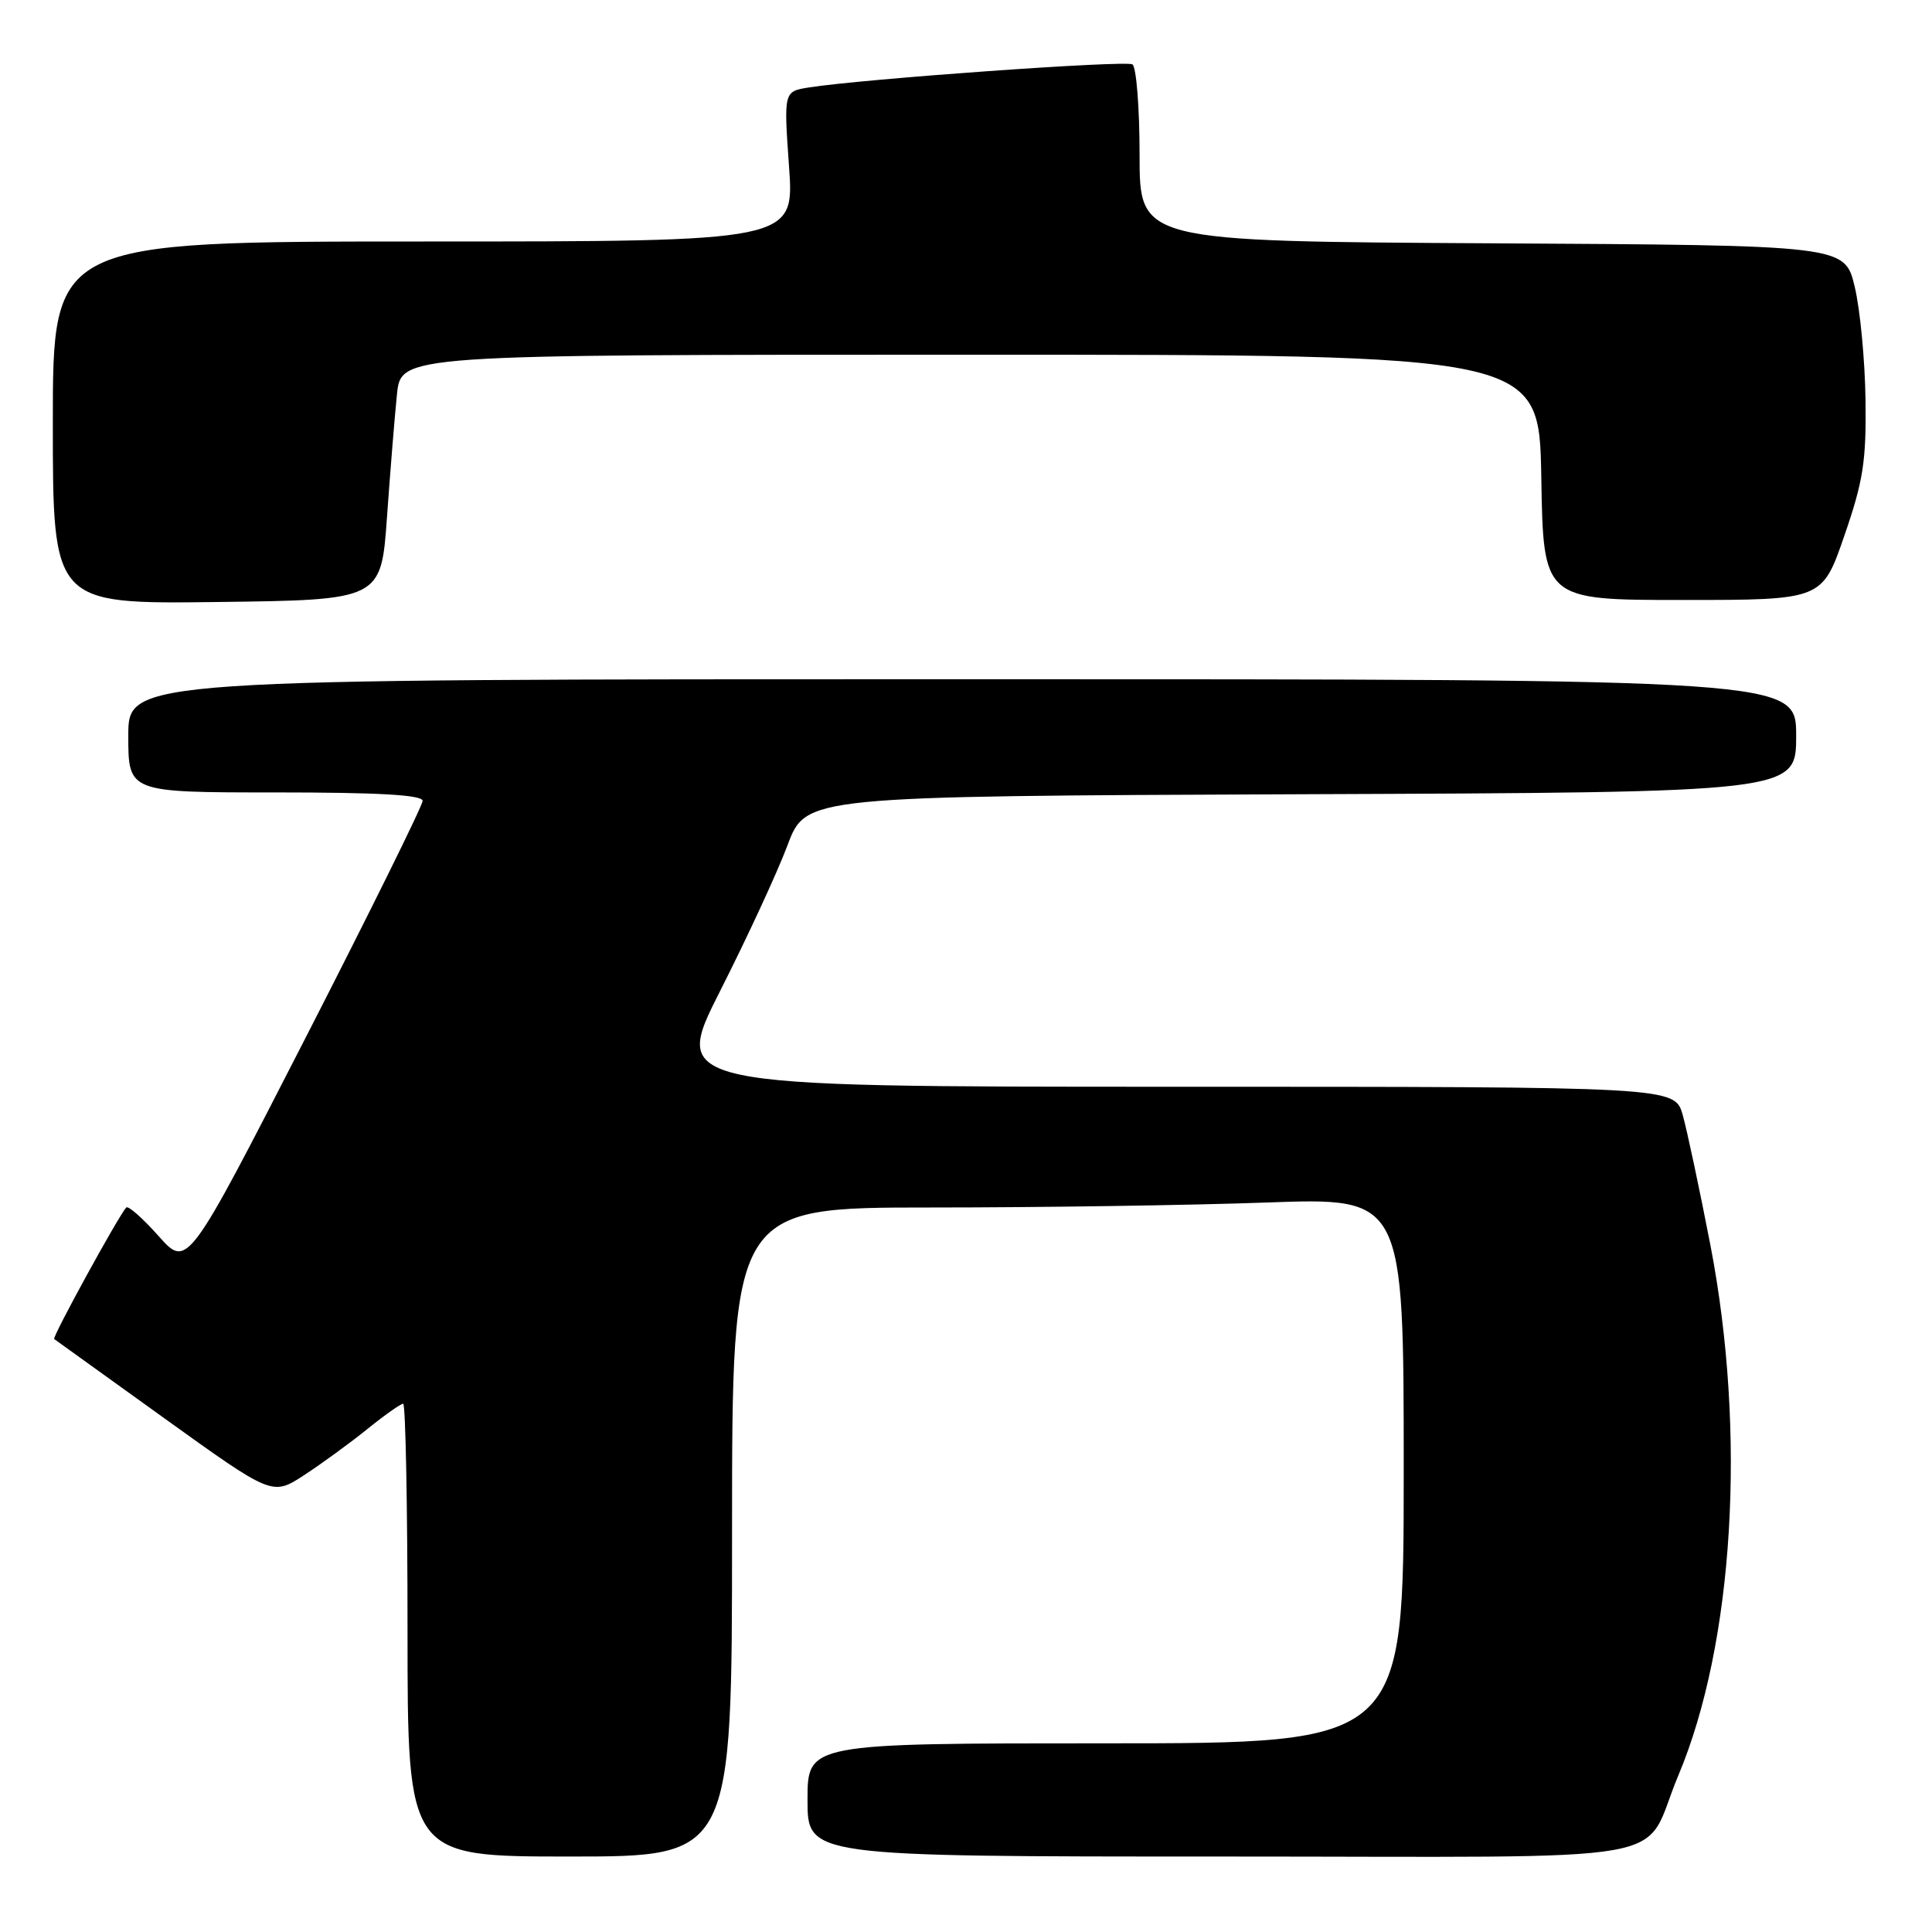 <?xml version="1.0" encoding="UTF-8" standalone="no"?>
<!DOCTYPE svg PUBLIC "-//W3C//DTD SVG 1.1//EN" "http://www.w3.org/Graphics/SVG/1.1/DTD/svg11.dtd" >
<svg xmlns="http://www.w3.org/2000/svg" xmlns:xlink="http://www.w3.org/1999/xlink" version="1.1" viewBox="0 0 256 256">
 <g >
 <path fill="currentColor"
d=" M 97.00 203.00 C 97.00 160.00 97.00 160.00 123.34 160.00 C 137.83 160.00 157.85 159.70 167.84 159.34 C 186.00 158.68 186.00 158.68 186.00 194.84 C 186.00 231.00 186.00 231.00 146.50 231.00 C 107.00 231.00 107.00 231.00 107.00 238.50 C 107.00 246.00 107.00 246.00 161.88 246.00 C 224.57 246.00 217.33 247.28 222.37 235.30 C 229.75 217.78 231.44 189.88 226.64 165.00 C 225.20 157.57 223.55 149.81 222.97 147.75 C 221.91 144.00 221.91 144.00 155.45 144.00 C 88.99 144.00 88.99 144.00 95.45 131.25 C 99.00 124.24 103.01 115.58 104.35 112.00 C 106.79 105.50 106.79 105.50 172.40 105.24 C 238.00 104.99 238.00 104.99 238.00 97.49 C 238.00 90.00 238.00 90.00 127.50 90.00 C 17.00 90.00 17.00 90.00 17.00 97.50 C 17.00 105.00 17.00 105.00 36.50 105.00 C 50.19 105.00 56.00 105.33 56.00 106.12 C 56.00 106.73 48.99 120.92 40.42 137.65 C 24.83 168.07 24.83 168.07 21.01 163.78 C 18.92 161.43 16.99 159.72 16.73 160.00 C 15.71 161.09 6.88 177.20 7.18 177.43 C 7.35 177.56 13.93 182.29 21.79 187.94 C 36.08 198.21 36.08 198.21 40.29 195.47 C 42.60 193.96 46.38 191.21 48.67 189.36 C 50.96 187.51 53.10 186.00 53.42 186.00 C 53.74 186.00 54.00 199.50 54.00 216.00 C 54.00 246.00 54.00 246.00 75.50 246.00 C 97.00 246.00 97.00 246.00 97.00 203.00 Z  M 51.28 68.50 C 51.71 62.45 52.30 55.14 52.60 52.25 C 53.14 47.00 53.14 47.00 128.55 47.00 C 203.95 47.00 203.95 47.00 204.23 63.25 C 204.50 79.50 204.50 79.50 222.98 79.50 C 241.45 79.50 241.45 79.50 244.38 71.00 C 246.89 63.74 247.30 61.11 247.19 53.00 C 247.12 47.77 246.48 41.02 245.76 38.00 C 244.45 32.50 244.45 32.50 197.73 32.24 C 151.00 31.98 151.00 31.98 151.00 20.55 C 151.00 14.26 150.57 8.85 150.05 8.53 C 149.14 7.97 114.30 10.46 107.17 11.59 C 103.85 12.12 103.85 12.12 104.55 22.06 C 105.26 32.00 105.26 32.00 56.13 32.00 C 7.00 32.00 7.00 32.00 7.00 56.02 C 7.00 80.04 7.00 80.04 28.75 79.77 C 50.50 79.50 50.50 79.50 51.28 68.50 Z "/>
</g>
</svg>